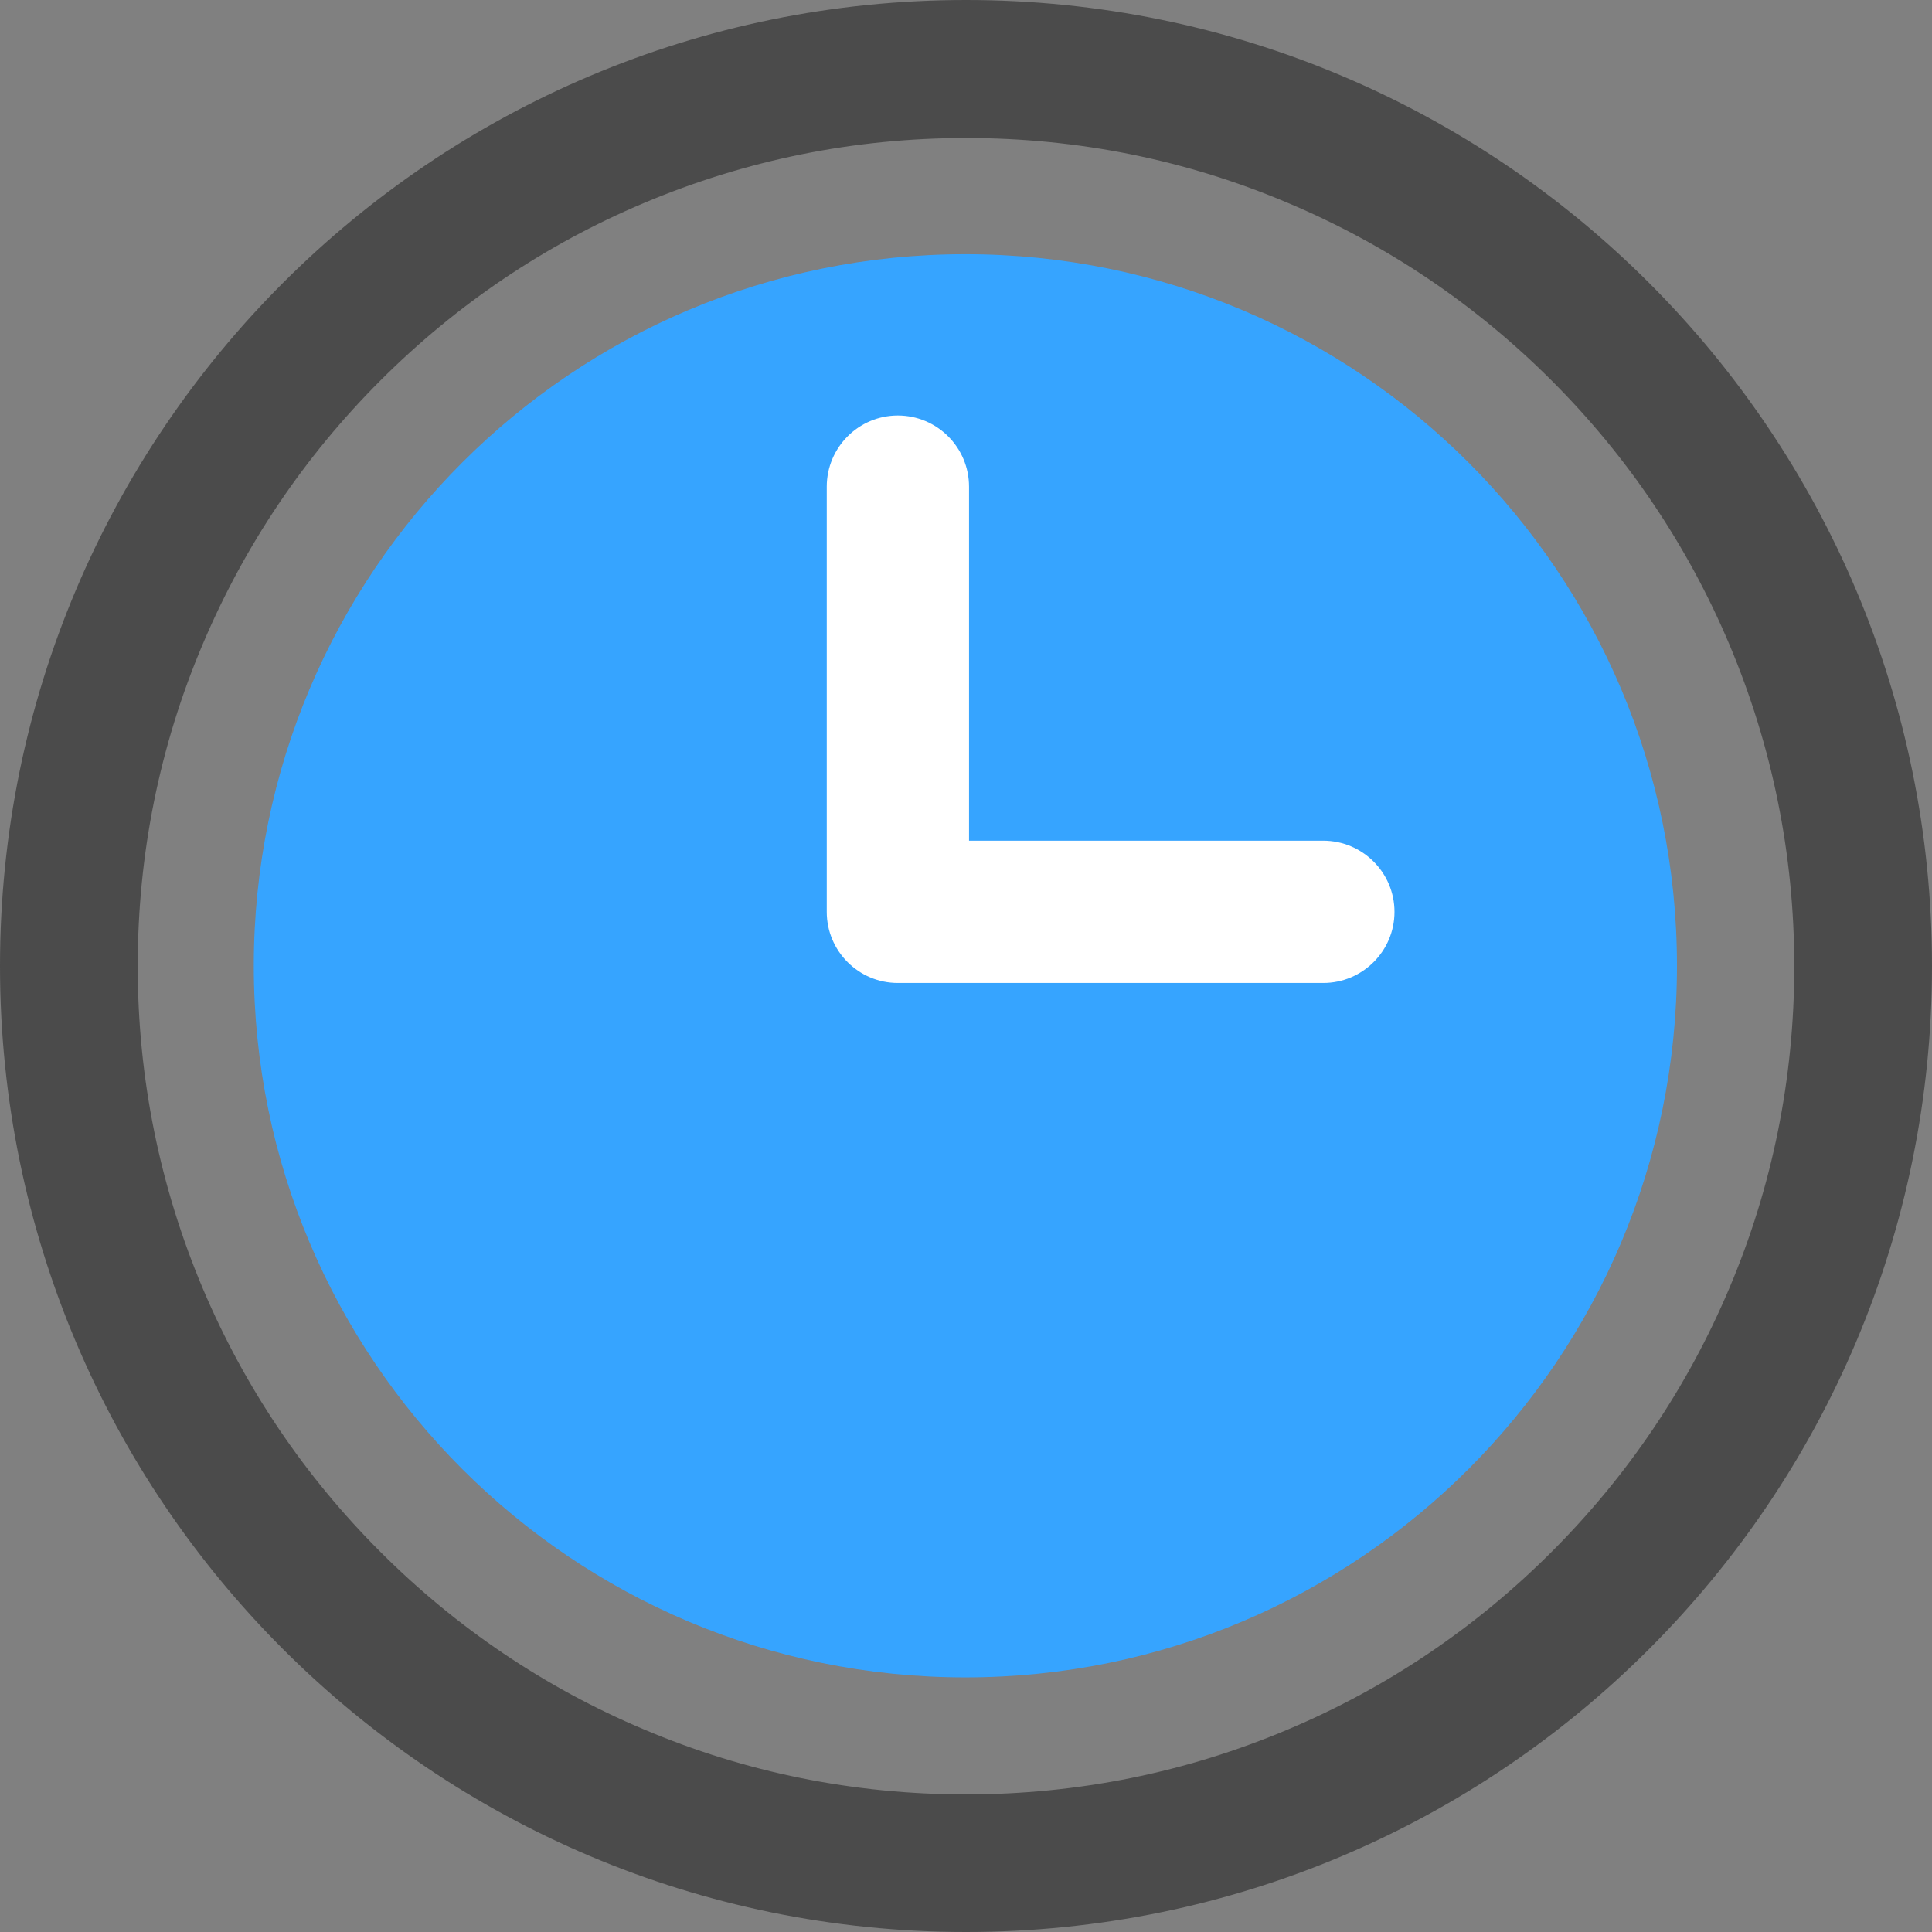 <?xml version="1.0" encoding="UTF-8"?>
<svg width="14px" height="14px" viewBox="0 0 14 14" version="1.1" xmlns="http://www.w3.org/2000/svg" xmlns:xlink="http://www.w3.org/1999/xlink">
    <rect x="0" y="0" width="14" height="14" fill="#808080" stroke="none"/>
    <title>日常治理-网格员管理_实时情况</title>
    <g id="页面-1" stroke="none" stroke-width="1" fill="none" fill-rule="evenodd">
        <g id="日常治理-网格员管理_实时情况" fill-rule="nonzero">
            <path d="M7,1 C7.811,1 8.597,1.158 9.336,1.472 C10.05,1.773 10.692,2.206 11.244,2.758 C11.795,3.309 12.228,3.952 12.53,4.666 C12.842,5.405 13.002,6.191 13.002,7.002 C13.002,7.812 12.844,8.598 12.53,9.338 C12.228,10.052 11.795,10.694 11.244,11.245 C10.692,11.797 10.05,12.23 9.336,12.531 C8.597,12.844 7.811,13.003 7,13.003 C6.189,13.003 5.403,12.845 4.664,12.531 C3.95,12.23 3.308,11.797 2.756,11.245 C2.205,10.694 1.772,10.052 1.47,9.338 C1.158,8.598 0.998,7.812 0.998,7.002 C0.998,6.191 1.156,5.405 1.47,4.666 C1.772,3.952 2.205,3.309 2.756,2.758 C3.308,2.206 3.95,1.773 4.664,1.472 C5.405,1.159 6.191,1 7,1 M7,0 C3.134,0 0,3.134 0,7 C0,10.866 3.134,14 7,14 C10.866,14 14,10.866 14,7 C14,3.134 10.867,0 7,0 Z" id="形状" fill="#4B4B4B"></path>
            <path d="M6.995,1.842 C4.147,1.842 1.839,4.15 1.839,6.998 C1.839,9.847 4.147,12.155 6.995,12.155 C9.844,12.155 12.152,9.847 12.152,6.998 C12.152,4.15 9.844,1.842 6.995,1.842 Z" id="形状" fill="#36A4FF"></path>
            <path d="M10.105,6.608 C10.105,6.892 9.873,7.123 9.589,7.123 L6.506,7.123 C6.222,7.123 5.991,6.892 5.991,6.608 L5.991,3.527 C5.991,3.242 6.222,3.011 6.506,3.011 C6.791,3.011 7.022,3.242 7.022,3.527 L7.022,6.092 L9.589,6.092 C9.873,6.092 10.105,6.323 10.105,6.608 Z" id="路径" fill="#FFFFFF"></path>
        </g>
    </g>
</svg>
